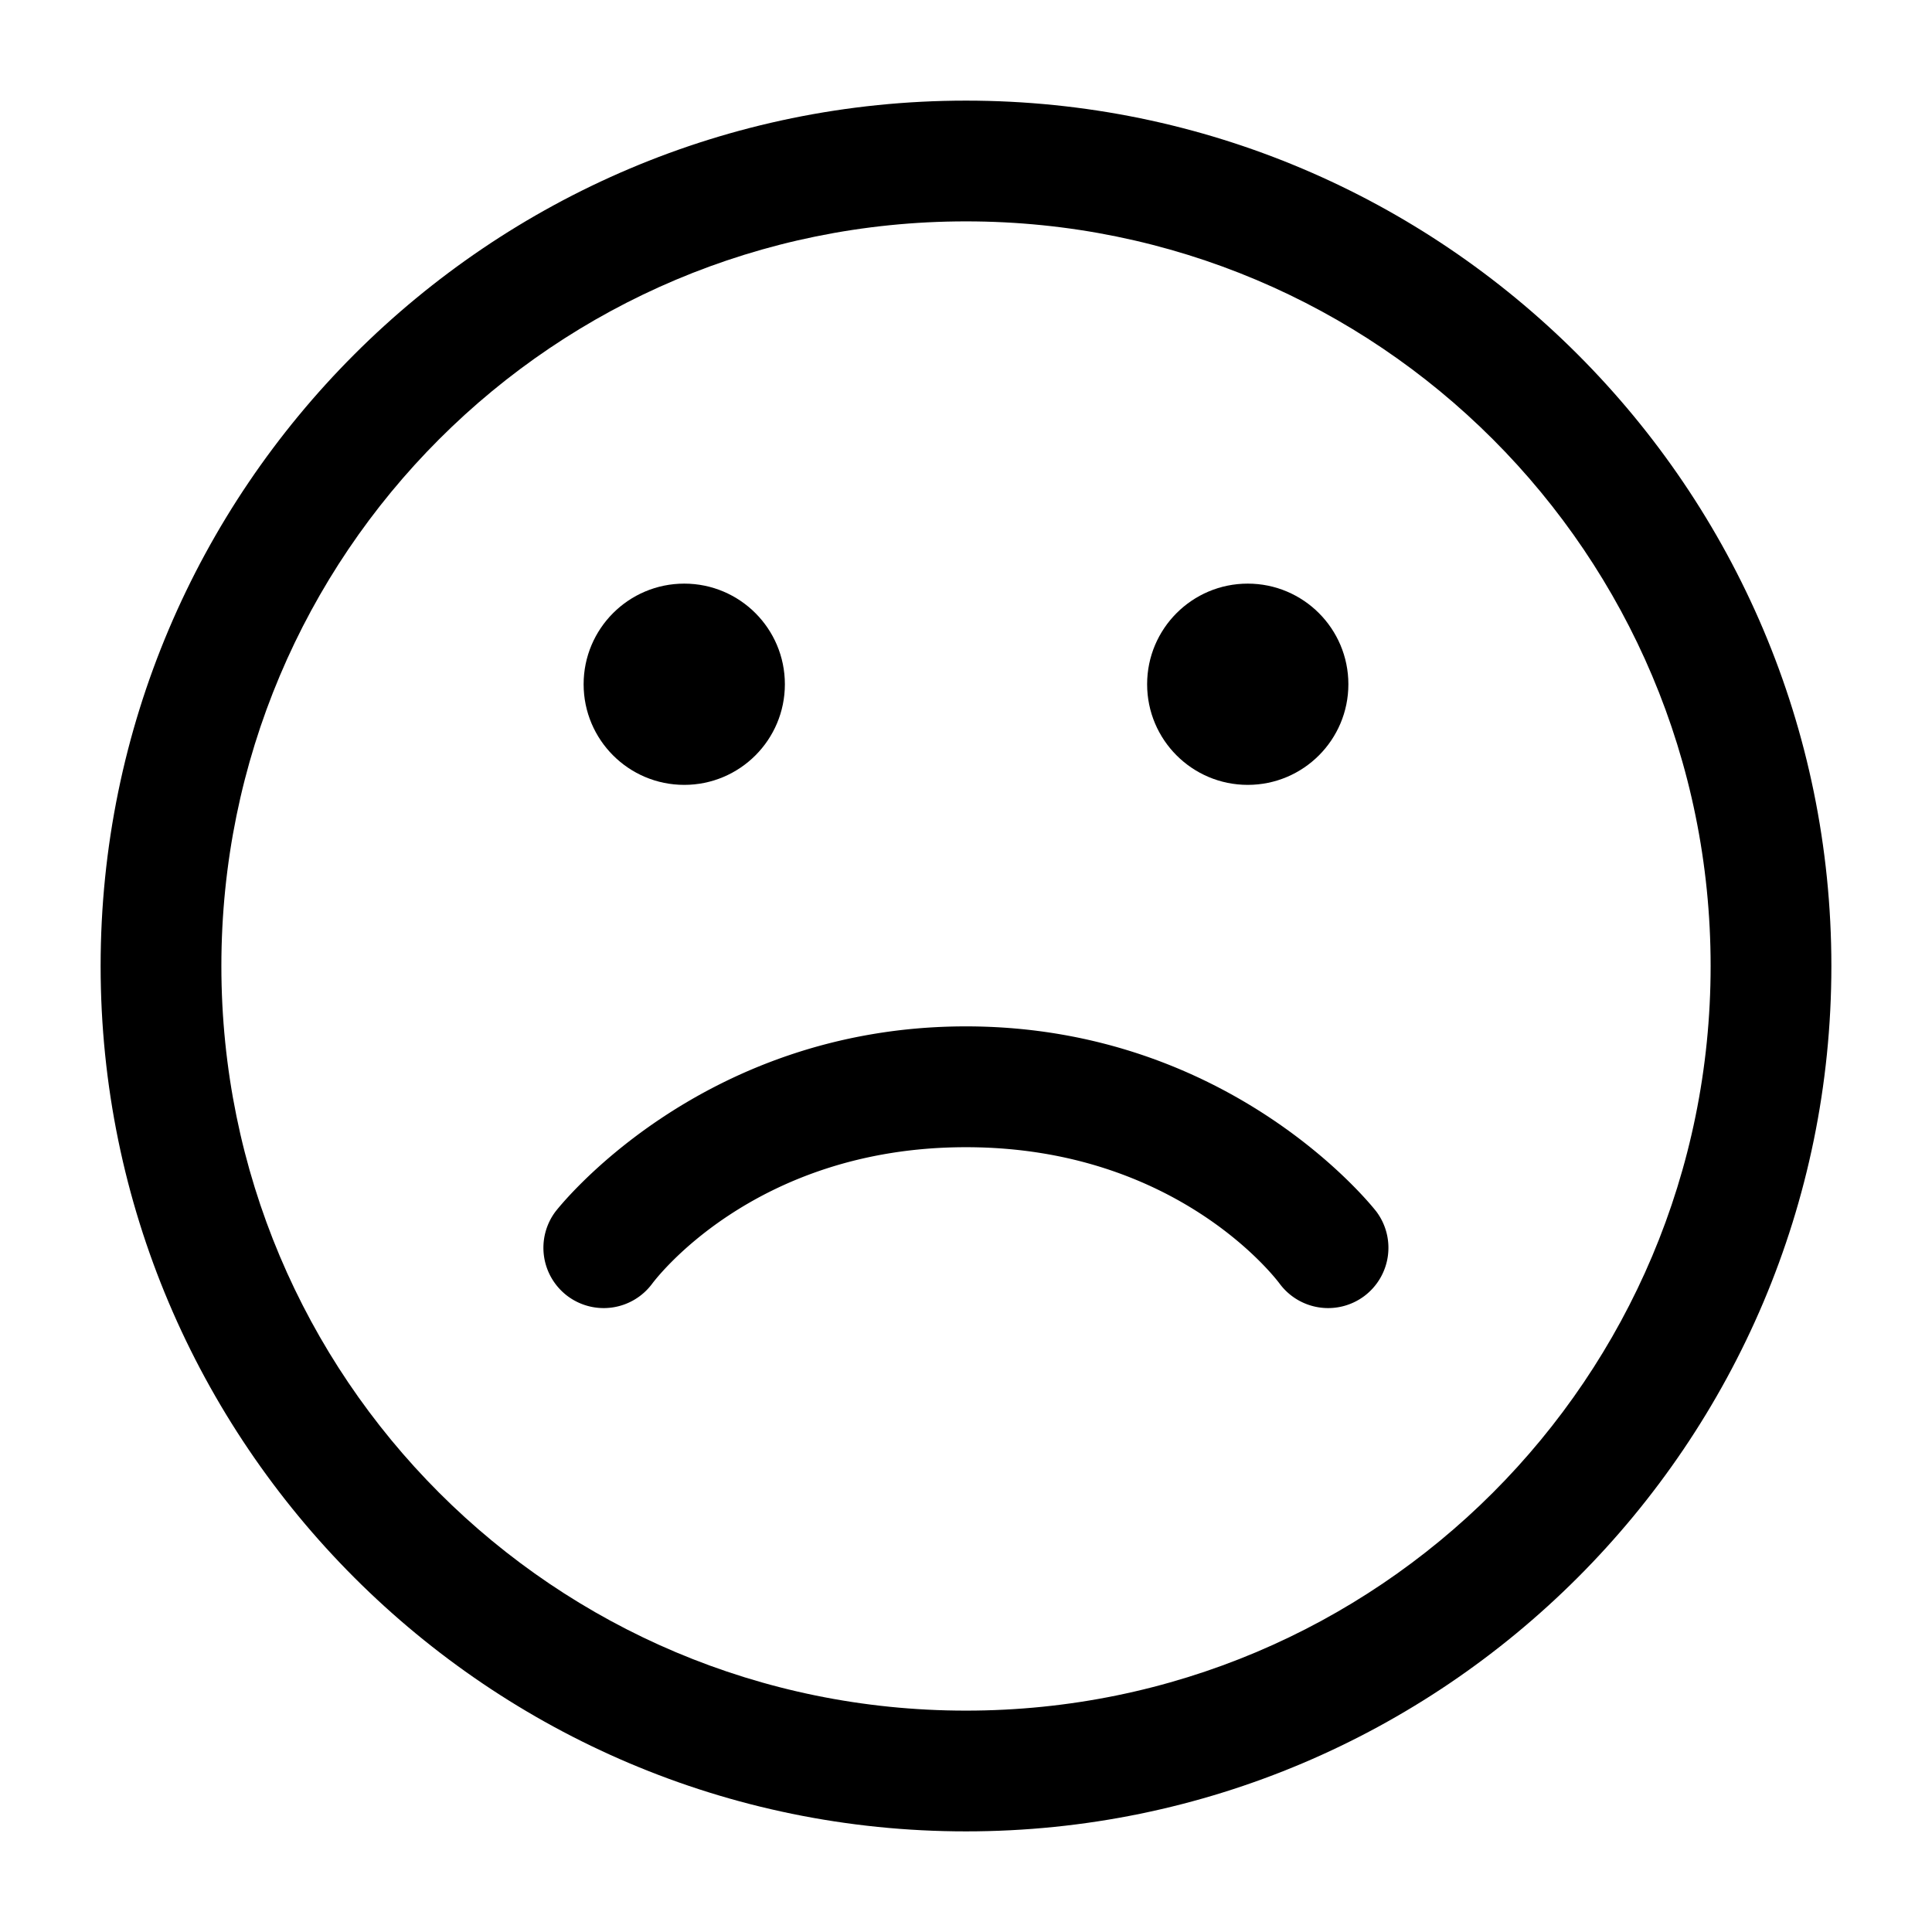 <?xml version="1.0" encoding="UTF-8" standalone="no"?>
<svg
   width="24"
   height="24"
   stroke-width="1.5"
   viewBox="0 0 24 24"
   fill="none"
   version="1.1"
   id="svg10"
   sodipodi:docname="emoji-sad.svg"
   inkscape:version="1.3.1 (91b66b0783, 2023-11-16)"
   xmlns:inkscape="http://www.inkscape.org/namespaces/inkscape"
   xmlns:sodipodi="http://sodipodi.sourceforge.net/DTD/sodipodi-0.dtd"
   xmlns="http://www.w3.org/2000/svg"
   xmlns:svg="http://www.w3.org/2000/svg">
  <defs
     id="defs14" />
  <sodipodi:namedview
     id="namedview12"
     pagecolor="#ffffff"
     bordercolor="#666666"
     borderopacity="1.0"
     inkscape:showpageshadow="2"
     inkscape:pageopacity="0.0"
     inkscape:pagecheckerboard="0"
     inkscape:deskcolor="#d1d1d1"
     showgrid="false"
     inkscape:zoom="34.541667"
     inkscape:cx="10.364294"
     inkscape:cy="12.02895"
     inkscape:window-width="1920"
     inkscape:window-height="1009"
     inkscape:window-x="1912"
     inkscape:window-y="-8"
     inkscape:window-maximized="1"
     inkscape:current-layer="svg10" />
  <circle
     style="fill:#000000;stroke-width:2.272;stroke-linecap:round;stroke-linejoin:round"
     id="circle1"
     cx="15.5"
     cy="8.5"
     r="1.25" />
  <circle
     style="fill:#000000;stroke-width:2.272;stroke-linecap:round;stroke-linejoin:round"
     id="path1"
     cx="8.5"
     cy="8.5"
     r="1.25" />
  <path
     style="color:#000000;fill:currentColor;stroke-linecap:round;stroke-linejoin:round;-inkscape-stroke:none"
     d="M 12,1.25 C 6.072,1.25 1.25,6.072 1.25,12 1.25,17.928 6.072,22.75 12,22.75 17.928,22.75 22.75,17.928 22.75,12 22.75,6.072 17.928,1.25 12,1.25 Z m 0,1.5 c 5.117,0 9.25,4.132 9.25,9.25 0,5.117 -4.133,9.25 -9.25,9.25 C 6.882,21.25 2.75,17.117 2.75,12 2.75,6.882 6.882,2.75 12,2.75 Z"
     id="path6" />
  <path
     style="color:#000000;fill:currentColor;stroke-linecap:round;stroke-linejoin:round;-inkscape-stroke:none"
     d="m 12,12.75 c -3.333,0 -5.1,2.301 -5.1,2.301 a 0.75,0.75 0 0 0 0.15,1.049 0.75,0.75 0 0 0 1.049,-0.15 c 0,0 1.234,-1.699 3.9,-1.699 2.667,0 3.9,1.699 3.9,1.699 a 0.75,0.75 0 0 0 1.049,0.15 0.75,0.75 0 0 0 0.15,-1.049 c 0,0 -1.766,-2.301 -5.1,-2.301 z"
     id="path8" />
</svg>
